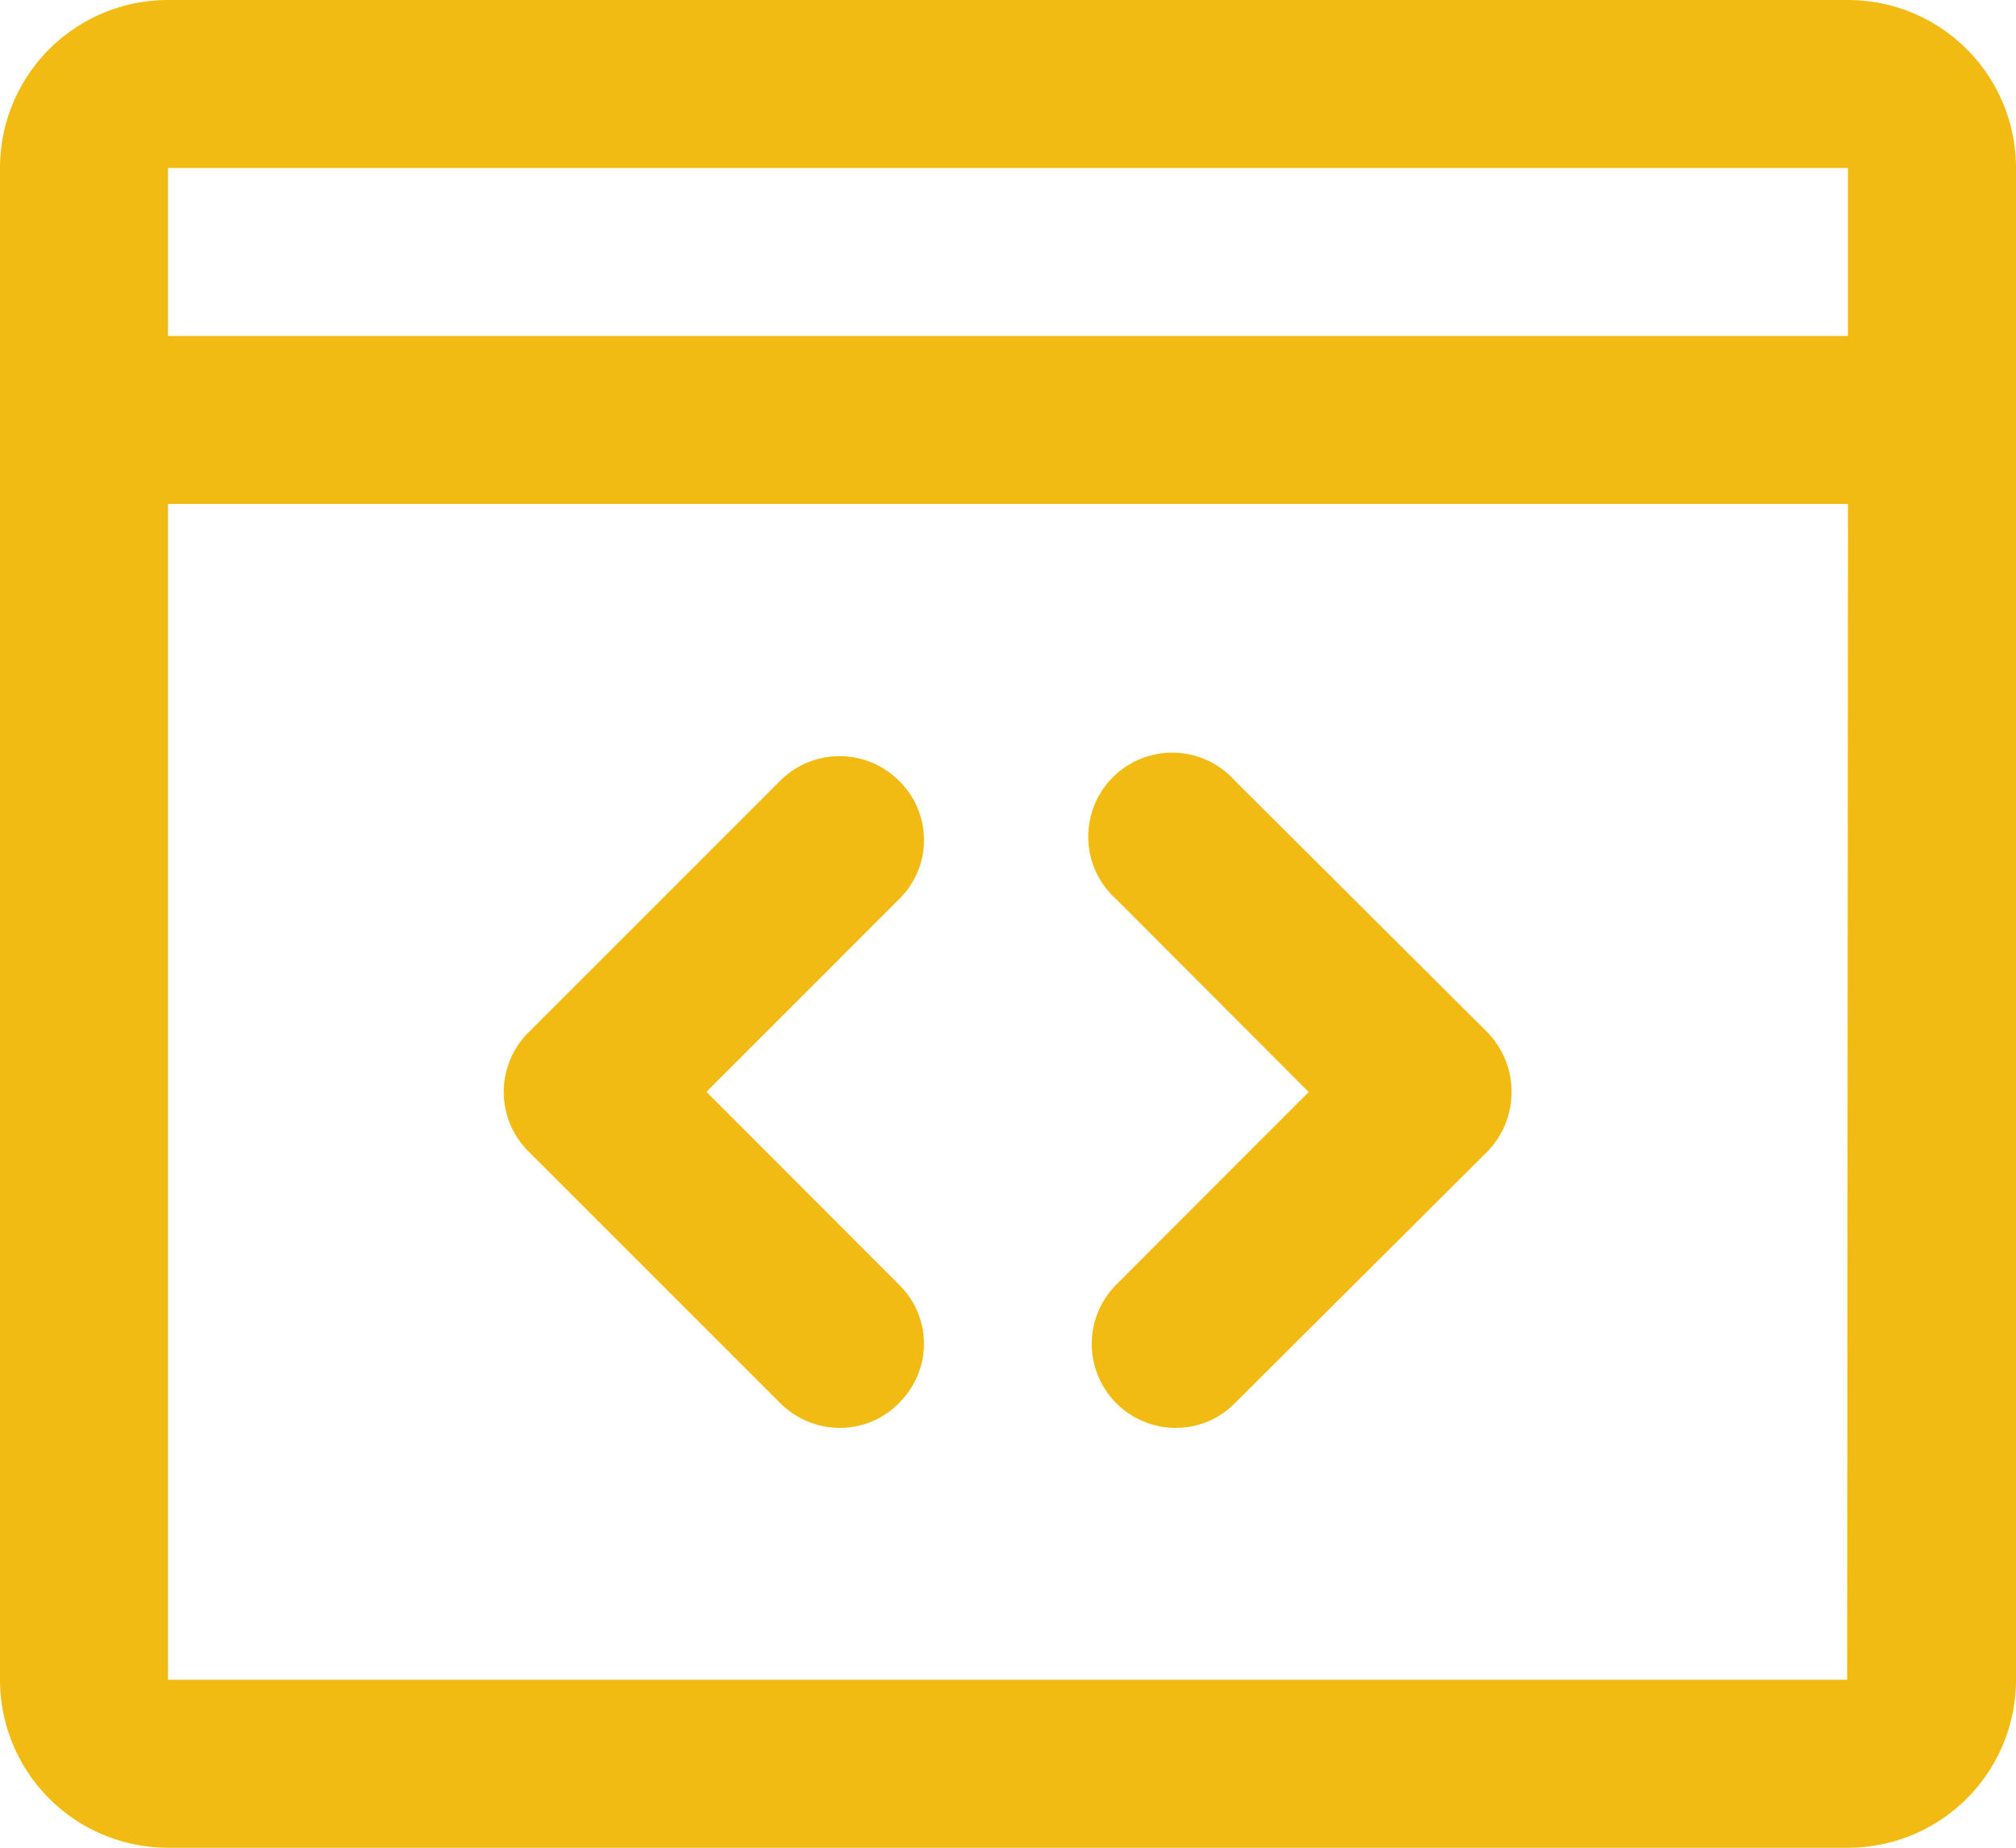 <svg xmlns="http://www.w3.org/2000/svg" width="24" height="22" viewBox="0 0 24 22">
<defs>
    <style>
      .cls-1 {
        fill: #f2bb13;
        fill-rule: evenodd;
      }
    </style>
  </defs>
  <path id="Code_24" class="cls-1" d="M4081,671h-20a2,2,0,0,1-2-2V651a2,2,0,0,1,2-2h20a2,2,0,0,1,2,2v18A2,2,0,0,1,4081,671Zm-20-2h19.99l0.01-14h-20v14Zm0-18v2h20v-2h-20Zm12.7,14.708a0.983,0.983,0,0,1-.7.293,1,1,0,0,1-.71-1.707l2.29-2.292-2.29-2.294a1,1,0,1,1,1.41-1.414l3.01,3a1.019,1.019,0,0,1,0,1.414Zm-4,0a0.983,0.983,0,0,1-.7.293,1.006,1.006,0,0,1-.71-0.293l-3-3a1,1,0,0,1,0-1.414l3-3a1,1,0,0,1,1.41,0,0.984,0.984,0,0,1,0,1.415L4067.41,662l2.29,2.293A0.983,0.983,0,0,1,4069.7,665.706Z" transform="translate(-4059 -649)"/>
</svg>
